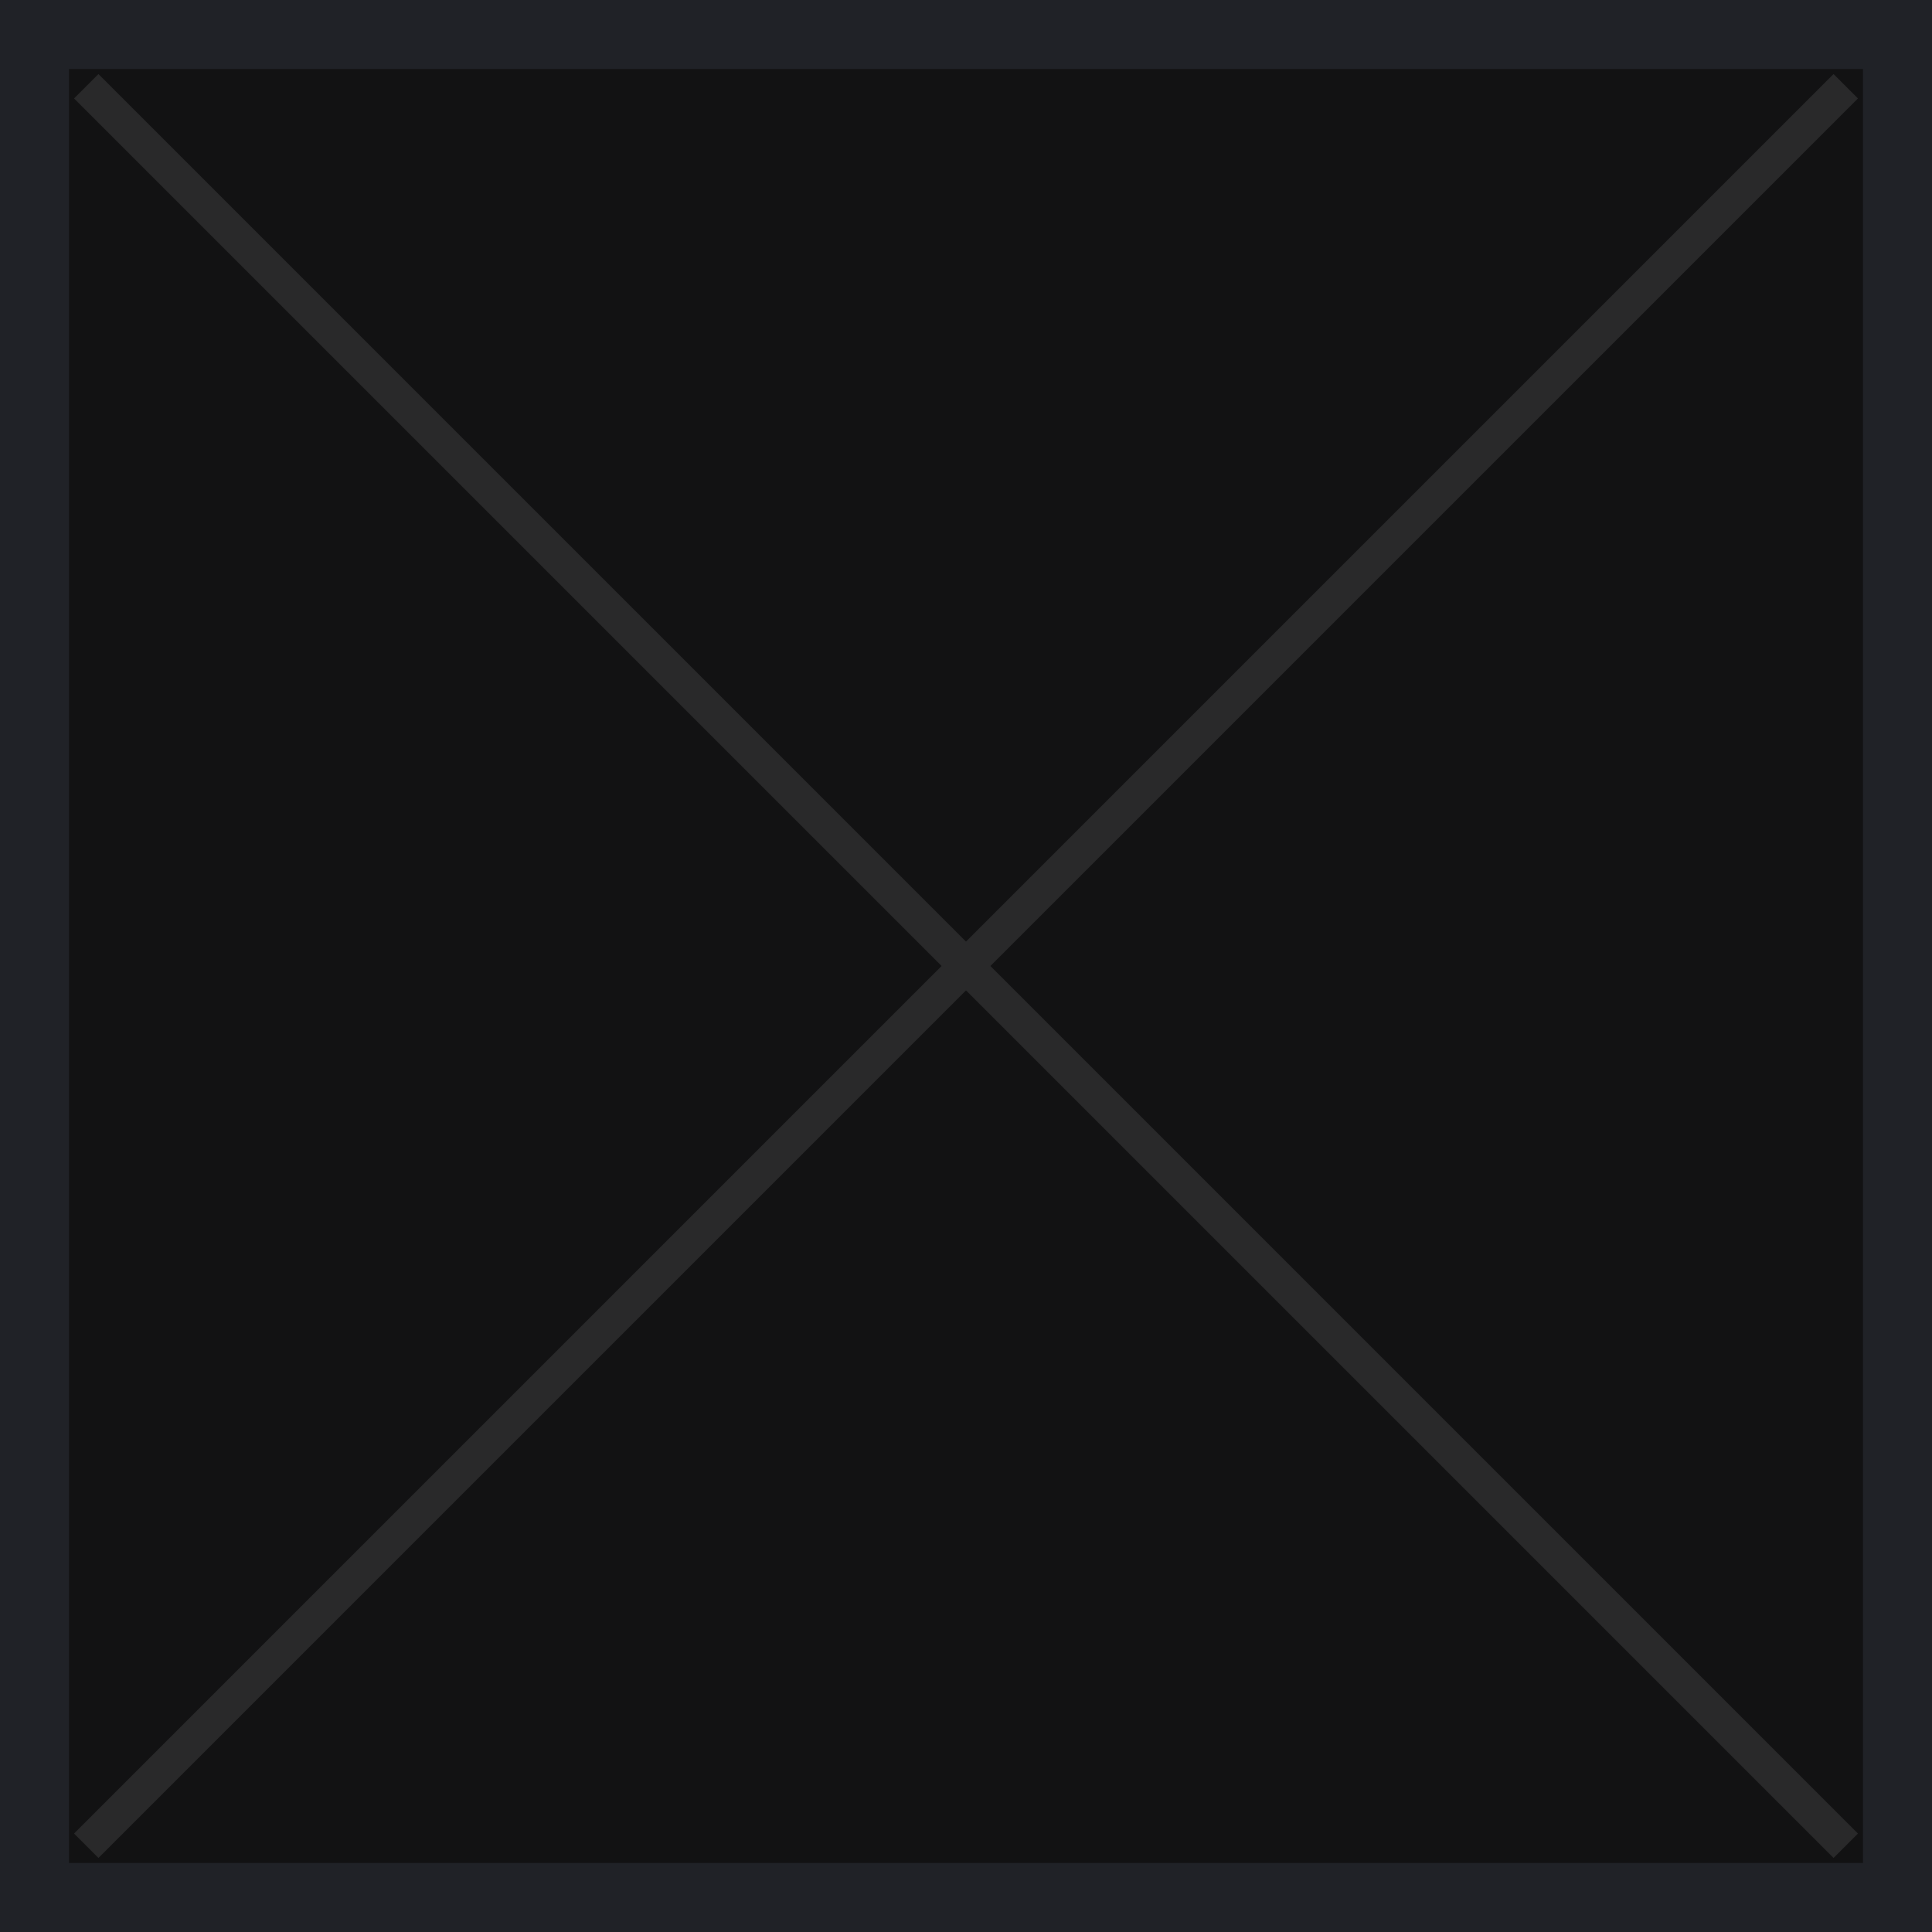 <svg xmlns="http://www.w3.org/2000/svg" width="56" height="56" viewBox="0 0 56 56">
  <g id="Empty_Slot" data-name="Empty Slot" transform="translate(-966 -1347)">
    <g id="Rectangle_4" data-name="Rectangle 4" transform="translate(966 1347)" fill="#121213" stroke="#202227" stroke-width="2">
      <rect width="56" height="56" stroke="none"/>
      <rect x="1" y="1" width="54" height="54" fill="none"/>
    </g>
    <path id="Union_1" data-name="Union 1" d="M25.5,25.5,0,51,25.5,25.5,0,0,25.5,25.5,51,0,25.5,25.5,51,51Z" transform="translate(968.5 1349.5)" fill="none" stroke="#fff" stroke-width="1" opacity="0.1"/>
  </g>
</svg>
